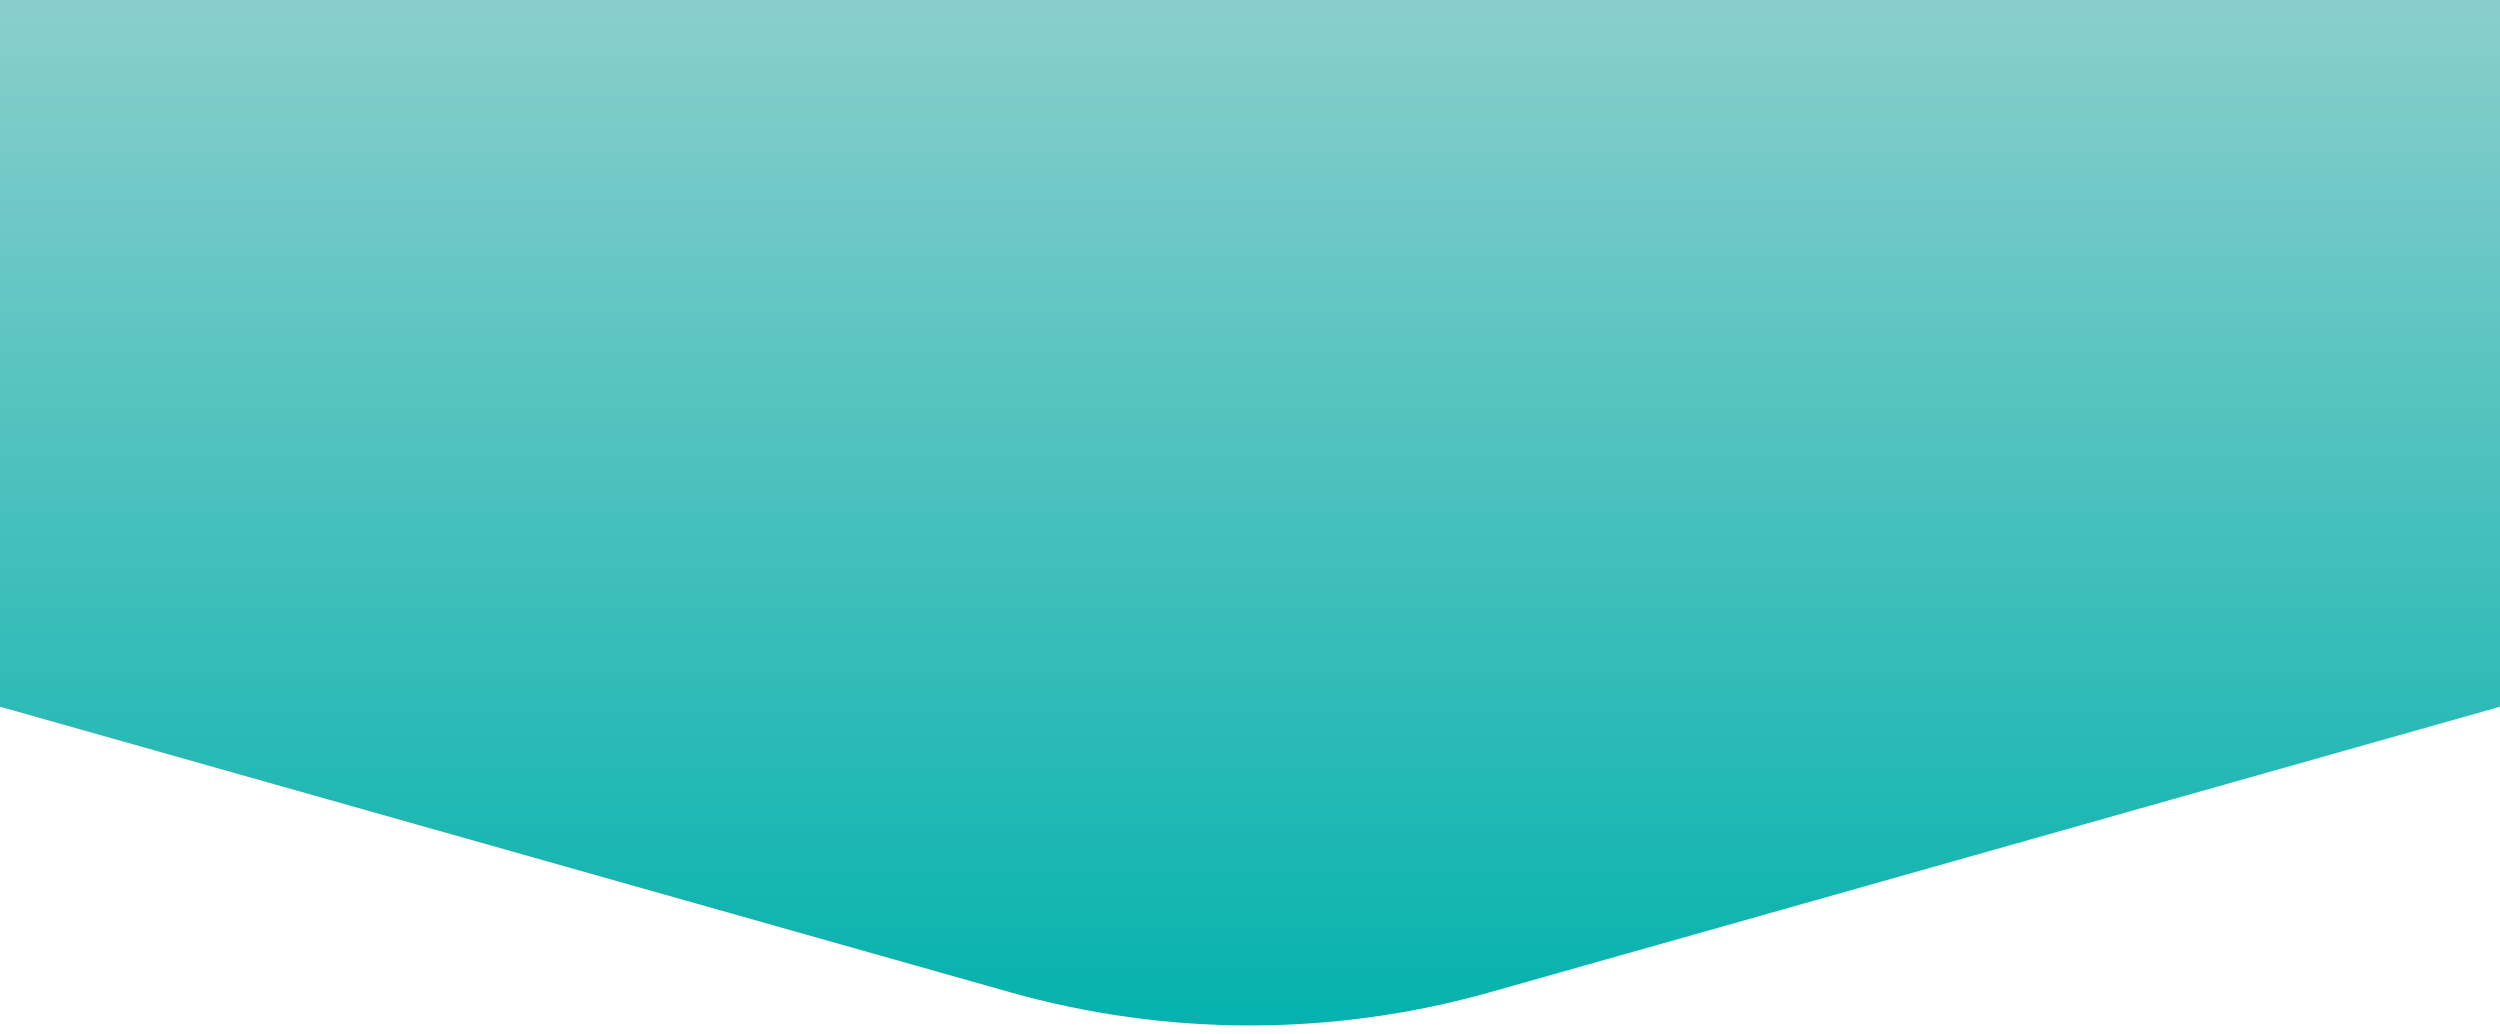 <?xml version="1.0" encoding="UTF-8"?>
<svg xmlns="http://www.w3.org/2000/svg" width="283" height="117" viewBox="0 0 283 117" fill="none">
  <path d="M0 0H283V80L168.703 112.31C150.916 117.338 132.084 117.338 114.297 112.31L0 80V0Z" fill="url(#paint0_linear_0_4)"></path>
  <defs>
    <linearGradient id="paint0_linear_0_4" x1="141.5" y1="-20" x2="141.5" y2="120" gradientUnits="userSpaceOnUse">
      <stop stop-color="#A1D3D2"></stop>
      <stop offset="1" stop-color="#00B1AC"></stop>
    </linearGradient>
  </defs>
</svg>
